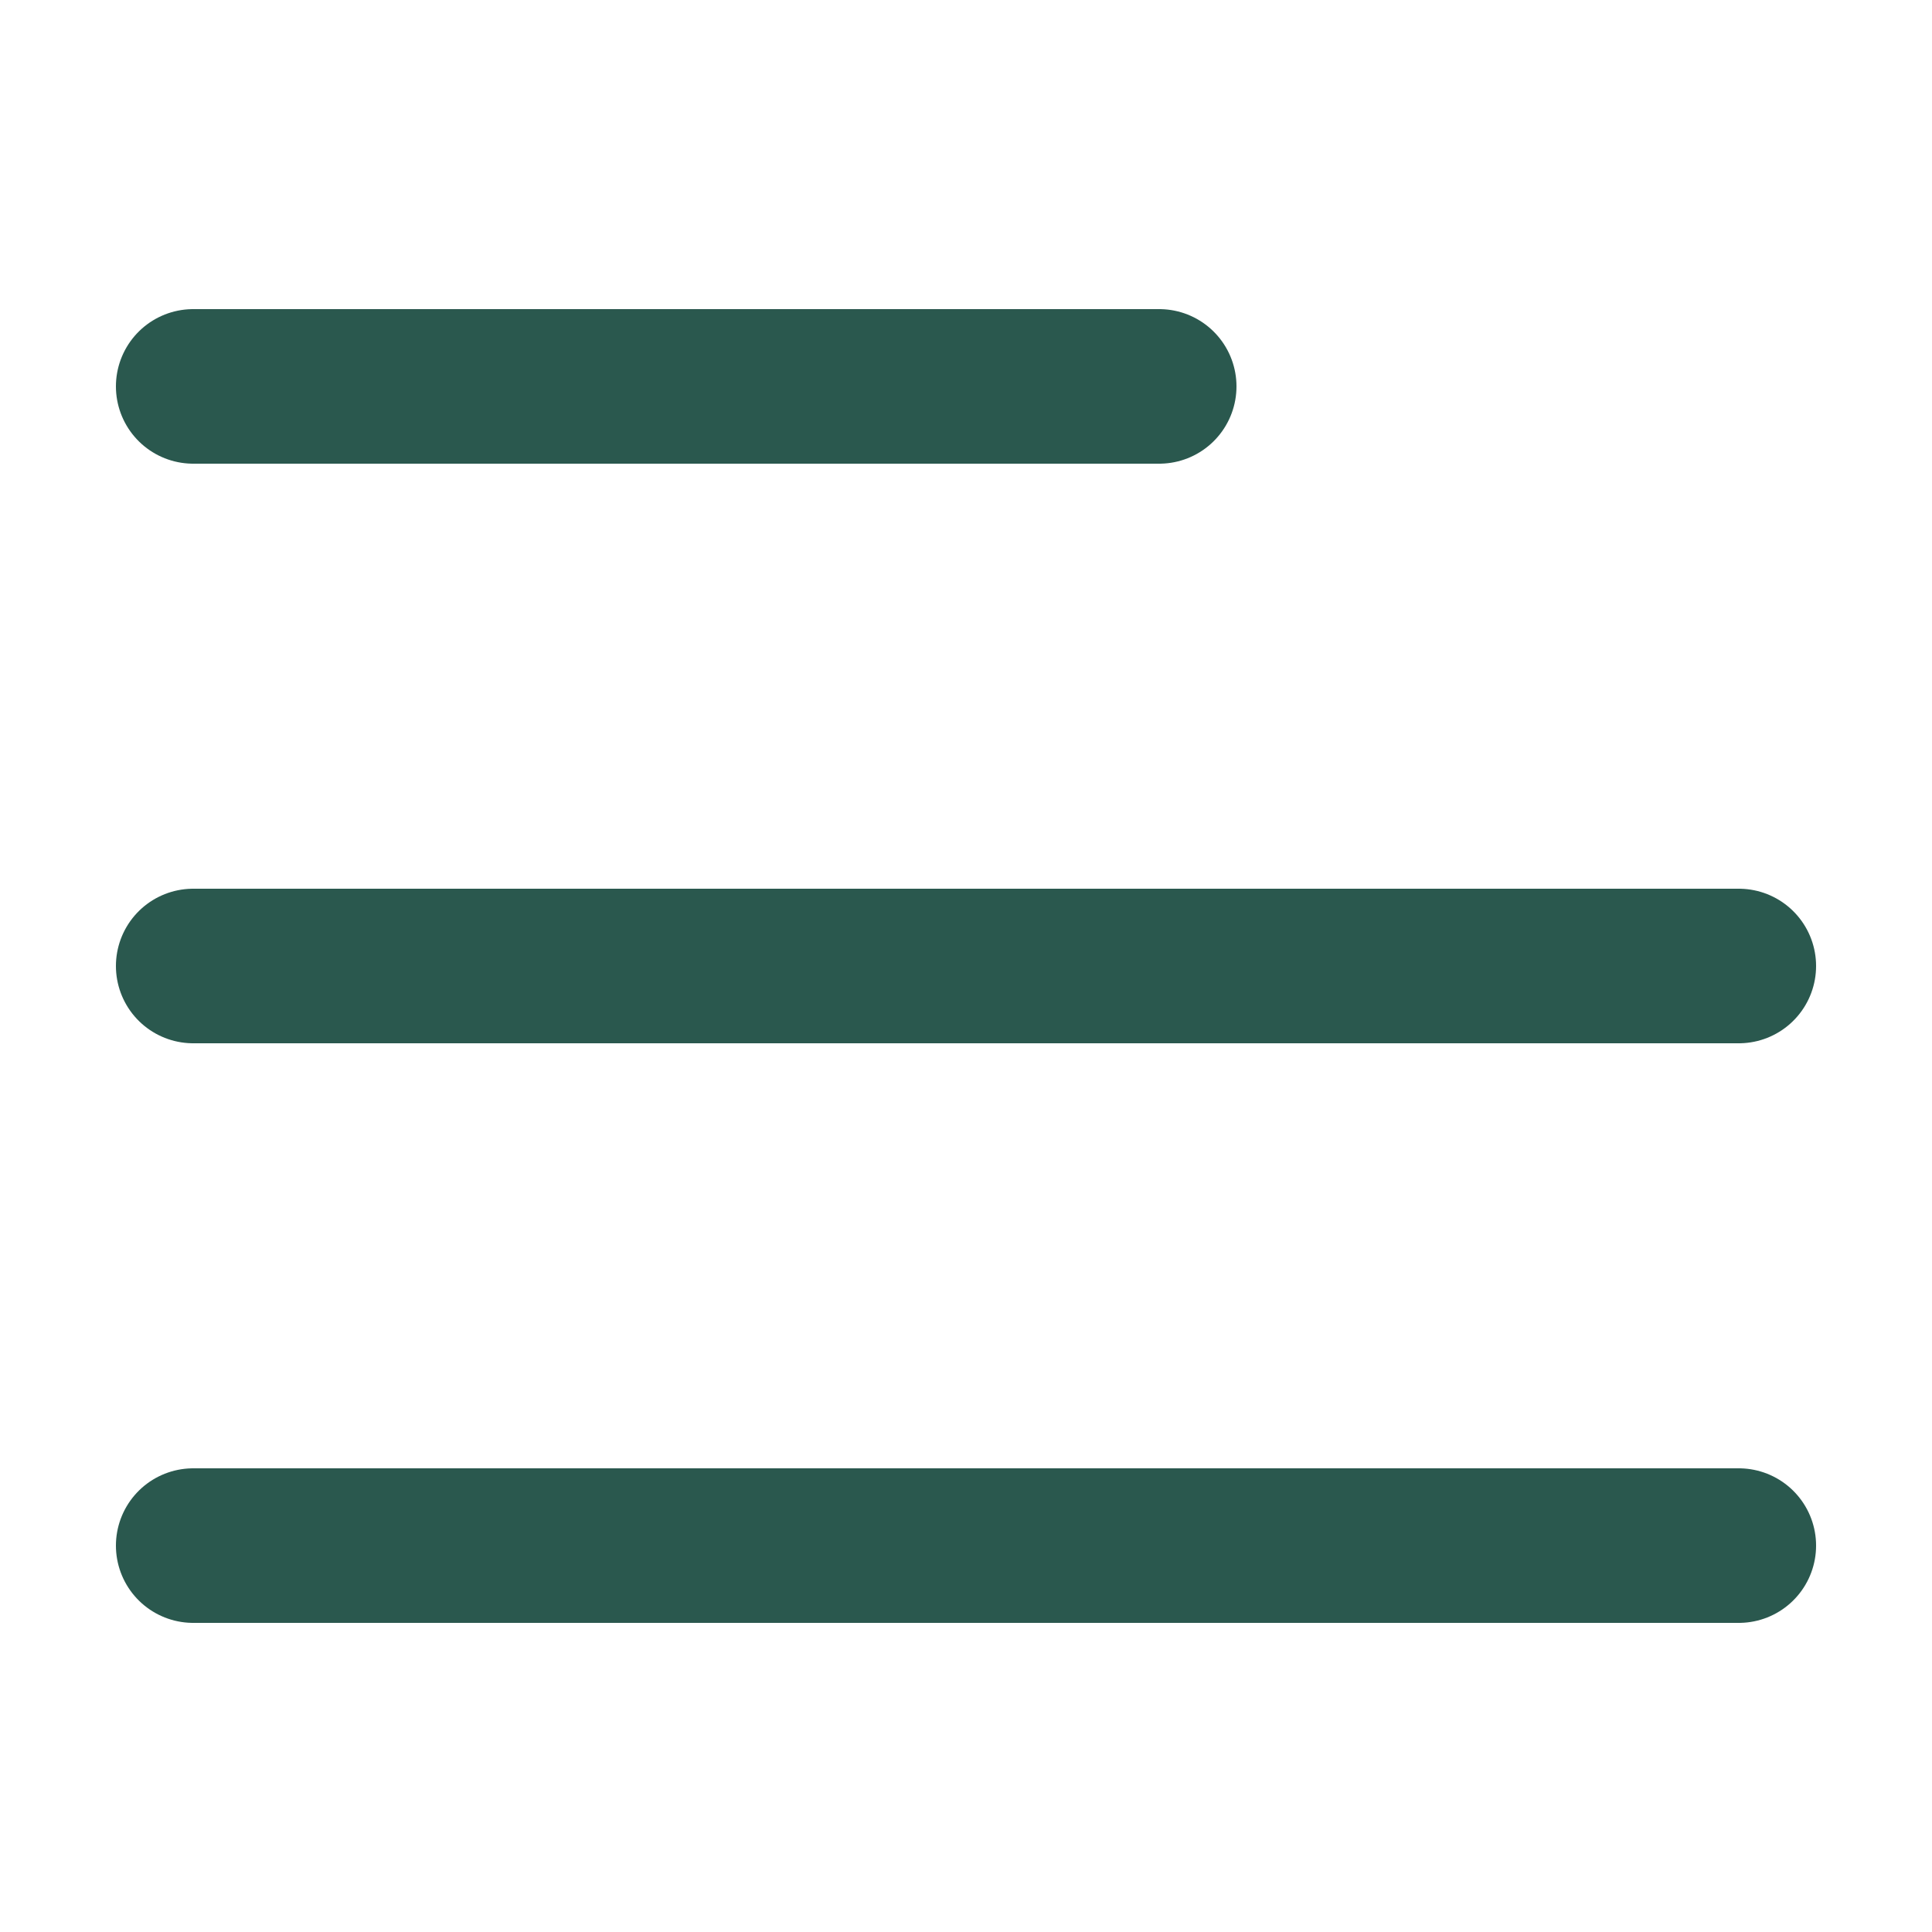 <svg viewBox="0 0 50 50" xmlns="http://www.w3.org/2000/svg">
  <defs></defs>
  <line style="fill: rgb(216, 216, 216); stroke-linecap: round; stroke-linejoin: round; stroke: rgb(42, 88, 78); stroke-width: 4px;" x1="5" y1="10" x2="30" y2="10"></line>
  <line style="fill: rgb(216, 216, 216); stroke-linecap: round; stroke-linejoin: round; stroke: rgb(42, 88, 78); stroke-width: 4px;" x1="5" y1="25" x2="45" y2="25"></line>
  <line style="fill: rgb(216, 216, 216); stroke-linecap: round; stroke-linejoin: round; stroke: rgb(42, 88, 78); stroke-width: 4px;" x1="5" y1="40" x2="45" y2="40"></line>
</svg>